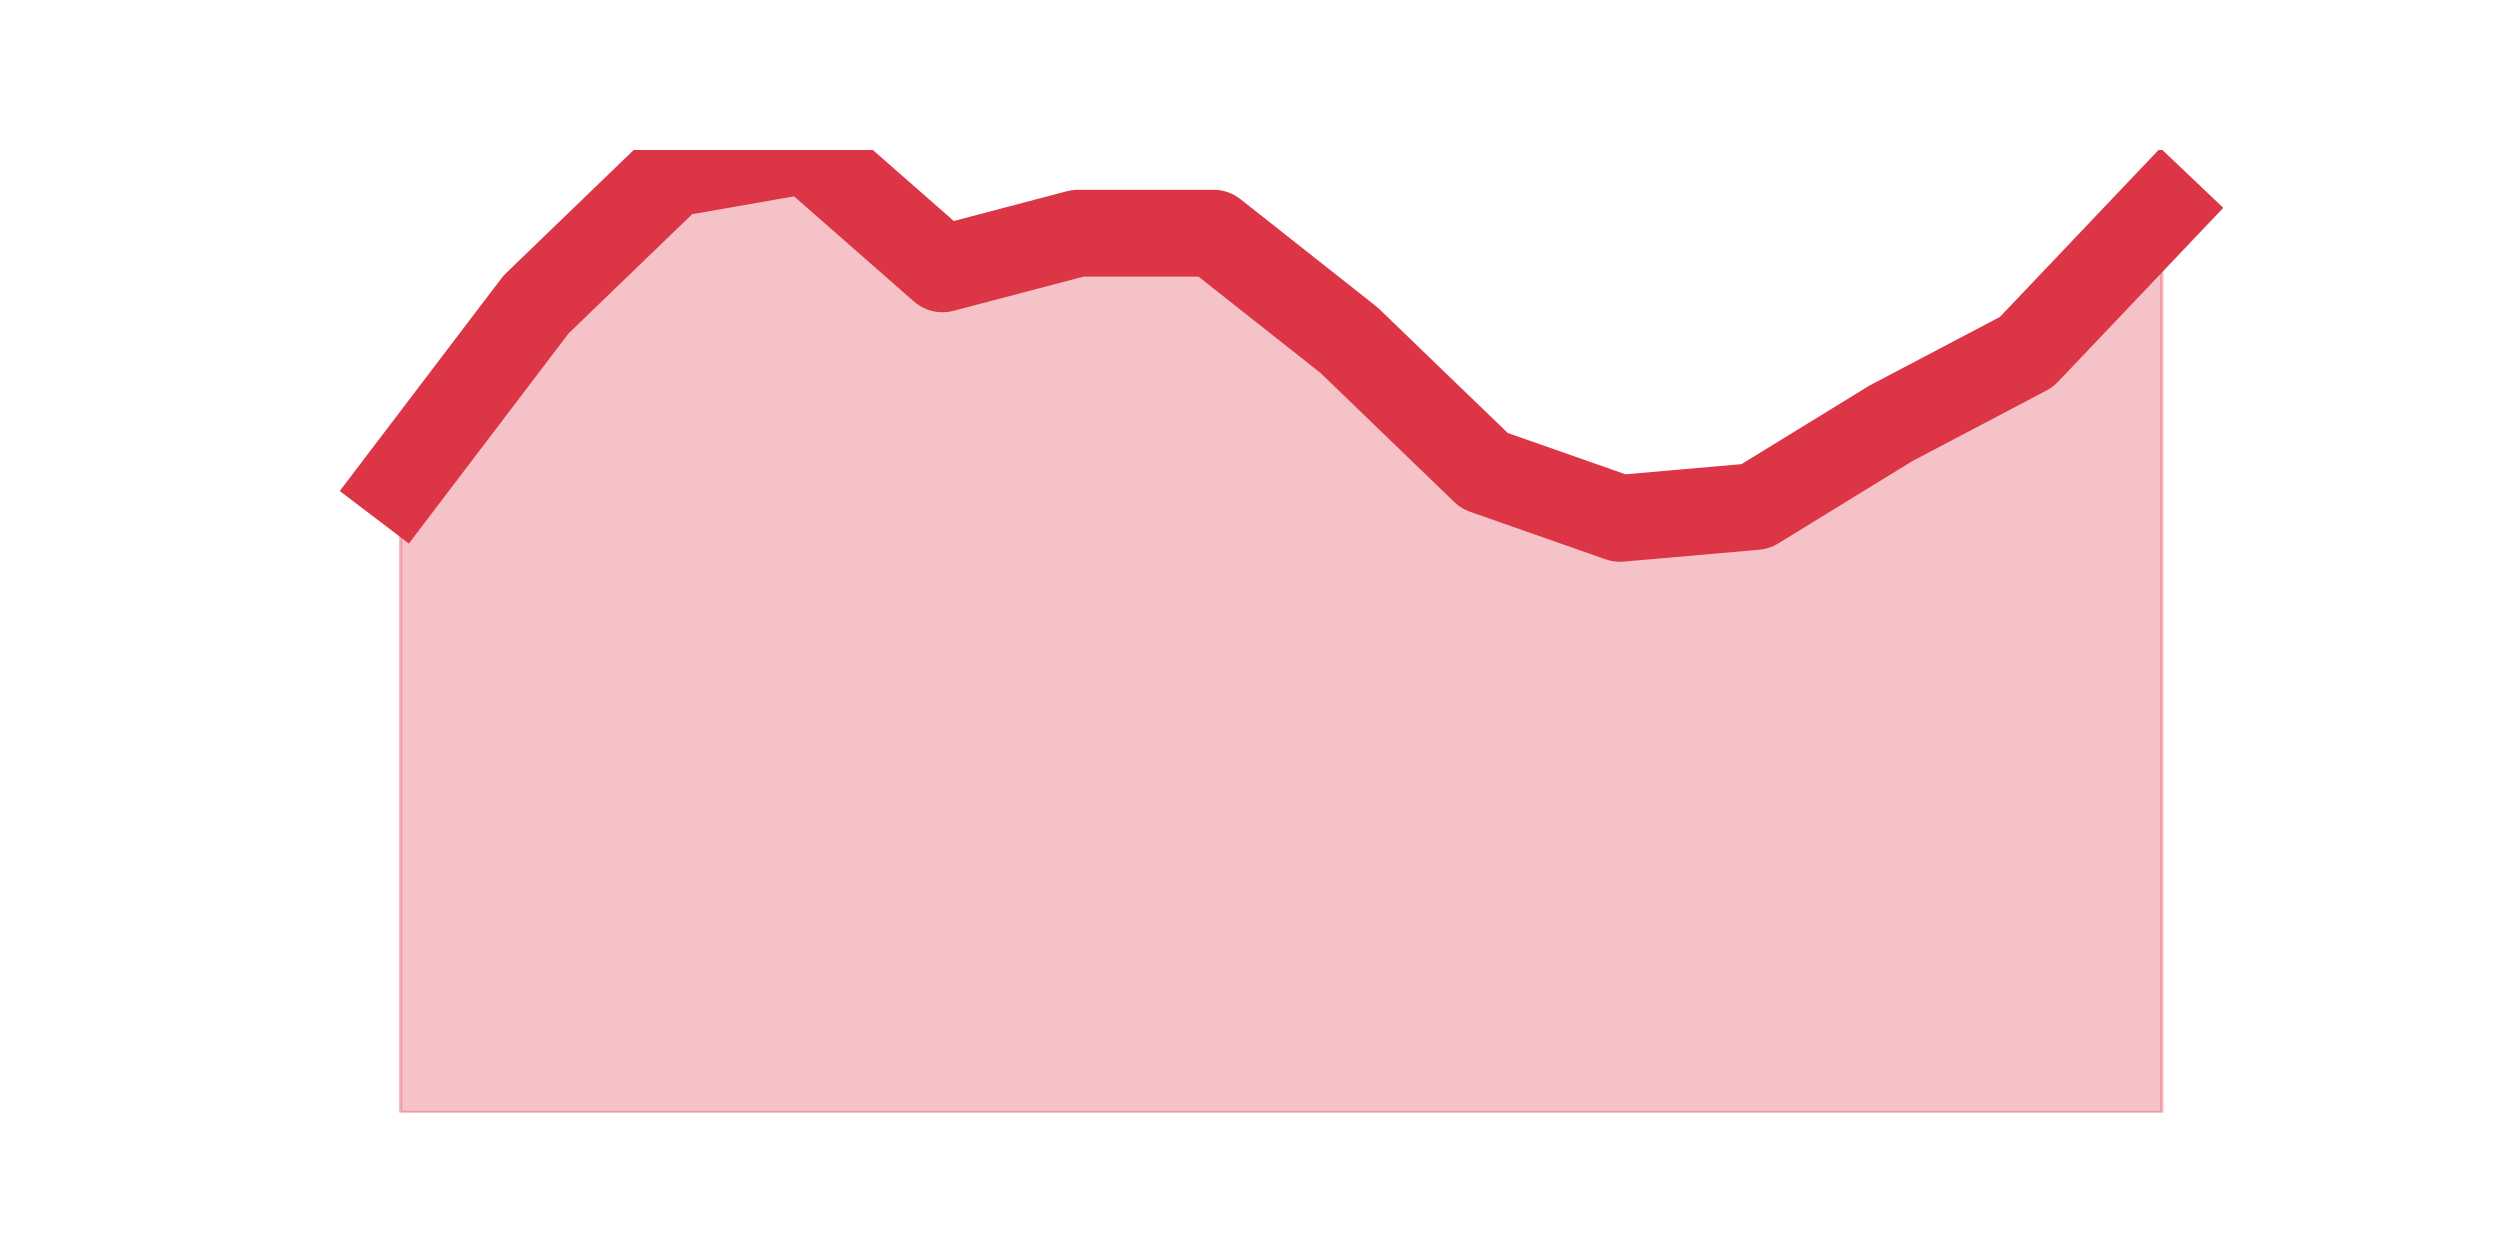 <?xml version="1.0" encoding="utf-8" standalone="no"?>
<!DOCTYPE svg PUBLIC "-//W3C//DTD SVG 1.1//EN"
  "http://www.w3.org/Graphics/SVG/1.1/DTD/svg11.dtd">
<svg height="360pt" version="1.1" viewBox="0 0 720 360" width="720pt" xmlns="http://www.w3.org/2000/svg" xmlns:xlink="http://www.w3.org/1999/xlink">
 <defs>
  <style type="text/css">*{stroke-linecap:butt;stroke-linejoin:round;}</style>
 </defs>
 <g id="figure_1">
  <g id="patch_1">
   <path d="M 0 360 
L 720 360 
L 720 0 
L 0 0 
z
" style="fill:none;"/>
  </g>
  <g id="axes_1">
   <g id="matplotlib.axis_1"/>
   <g id="matplotlib.axis_2"/>
   <g id="PolyCollection_1">
    <defs>
     <path d="M 115.364 -220.978 
L 115.364 -39.6 
L 154.385 -39.6 
L 193.406 -39.6 
L 232.427 -39.6 
L 271.448 -39.6 
L 310.469 -39.6 
L 349.49 -39.6 
L 388.51 -39.6 
L 427.531 -39.6 
L 466.552 -39.6 
L 505.573 -39.6 
L 544.594 -39.6 
L 583.615 -39.6 
L 622.636 -39.6 
L 622.636 -299.689 
L 622.636 -299.689 
L 583.615 -258.622 
L 544.594 -238.089 
L 505.573 -214.133 
L 466.552 -210.711 
L 427.531 -224.4 
L 388.51 -262.044 
L 349.49 -292.844 
L 310.469 -292.844 
L 271.448 -282.578 
L 232.427 -316.8 
L 193.406 -309.956 
L 154.385 -272.311 
L 115.364 -220.978 
z
" id="m770eba2bc1" style="stroke:#dc3545;stroke-opacity:0.3;"/>
    </defs>
    <g clip-path="url(#pa0b8aacf85)">
     <use style="fill:#dc3545;fill-opacity:0.3;stroke:#dc3545;stroke-opacity:0.3;" x="0" xlink:href="#m770eba2bc1" y="360"/>
    </g>
   </g>
   <g id="line2d_1">
    <path clip-path="url(#pa0b8aacf85)" d="M 115.364 139.022 
L 154.385 87.689 
L 193.406 50.044 
L 232.427 43.2 
L 271.448 77.422 
L 310.469 67.156 
L 349.49 67.156 
L 388.51 97.956 
L 427.531 135.6 
L 466.552 149.289 
L 505.573 145.867 
L 544.594 121.911 
L 583.615 101.378 
L 622.636 60.311 
" style="fill:none;stroke:#dc3545;stroke-linecap:square;stroke-width:25;"/>
   </g>
  </g>
 </g>
 <defs>
  <clipPath id="pa0b8aacf85">
   <rect height="277.2" width="558" x="90" y="43.2"/>
  </clipPath>
 </defs>
</svg>
